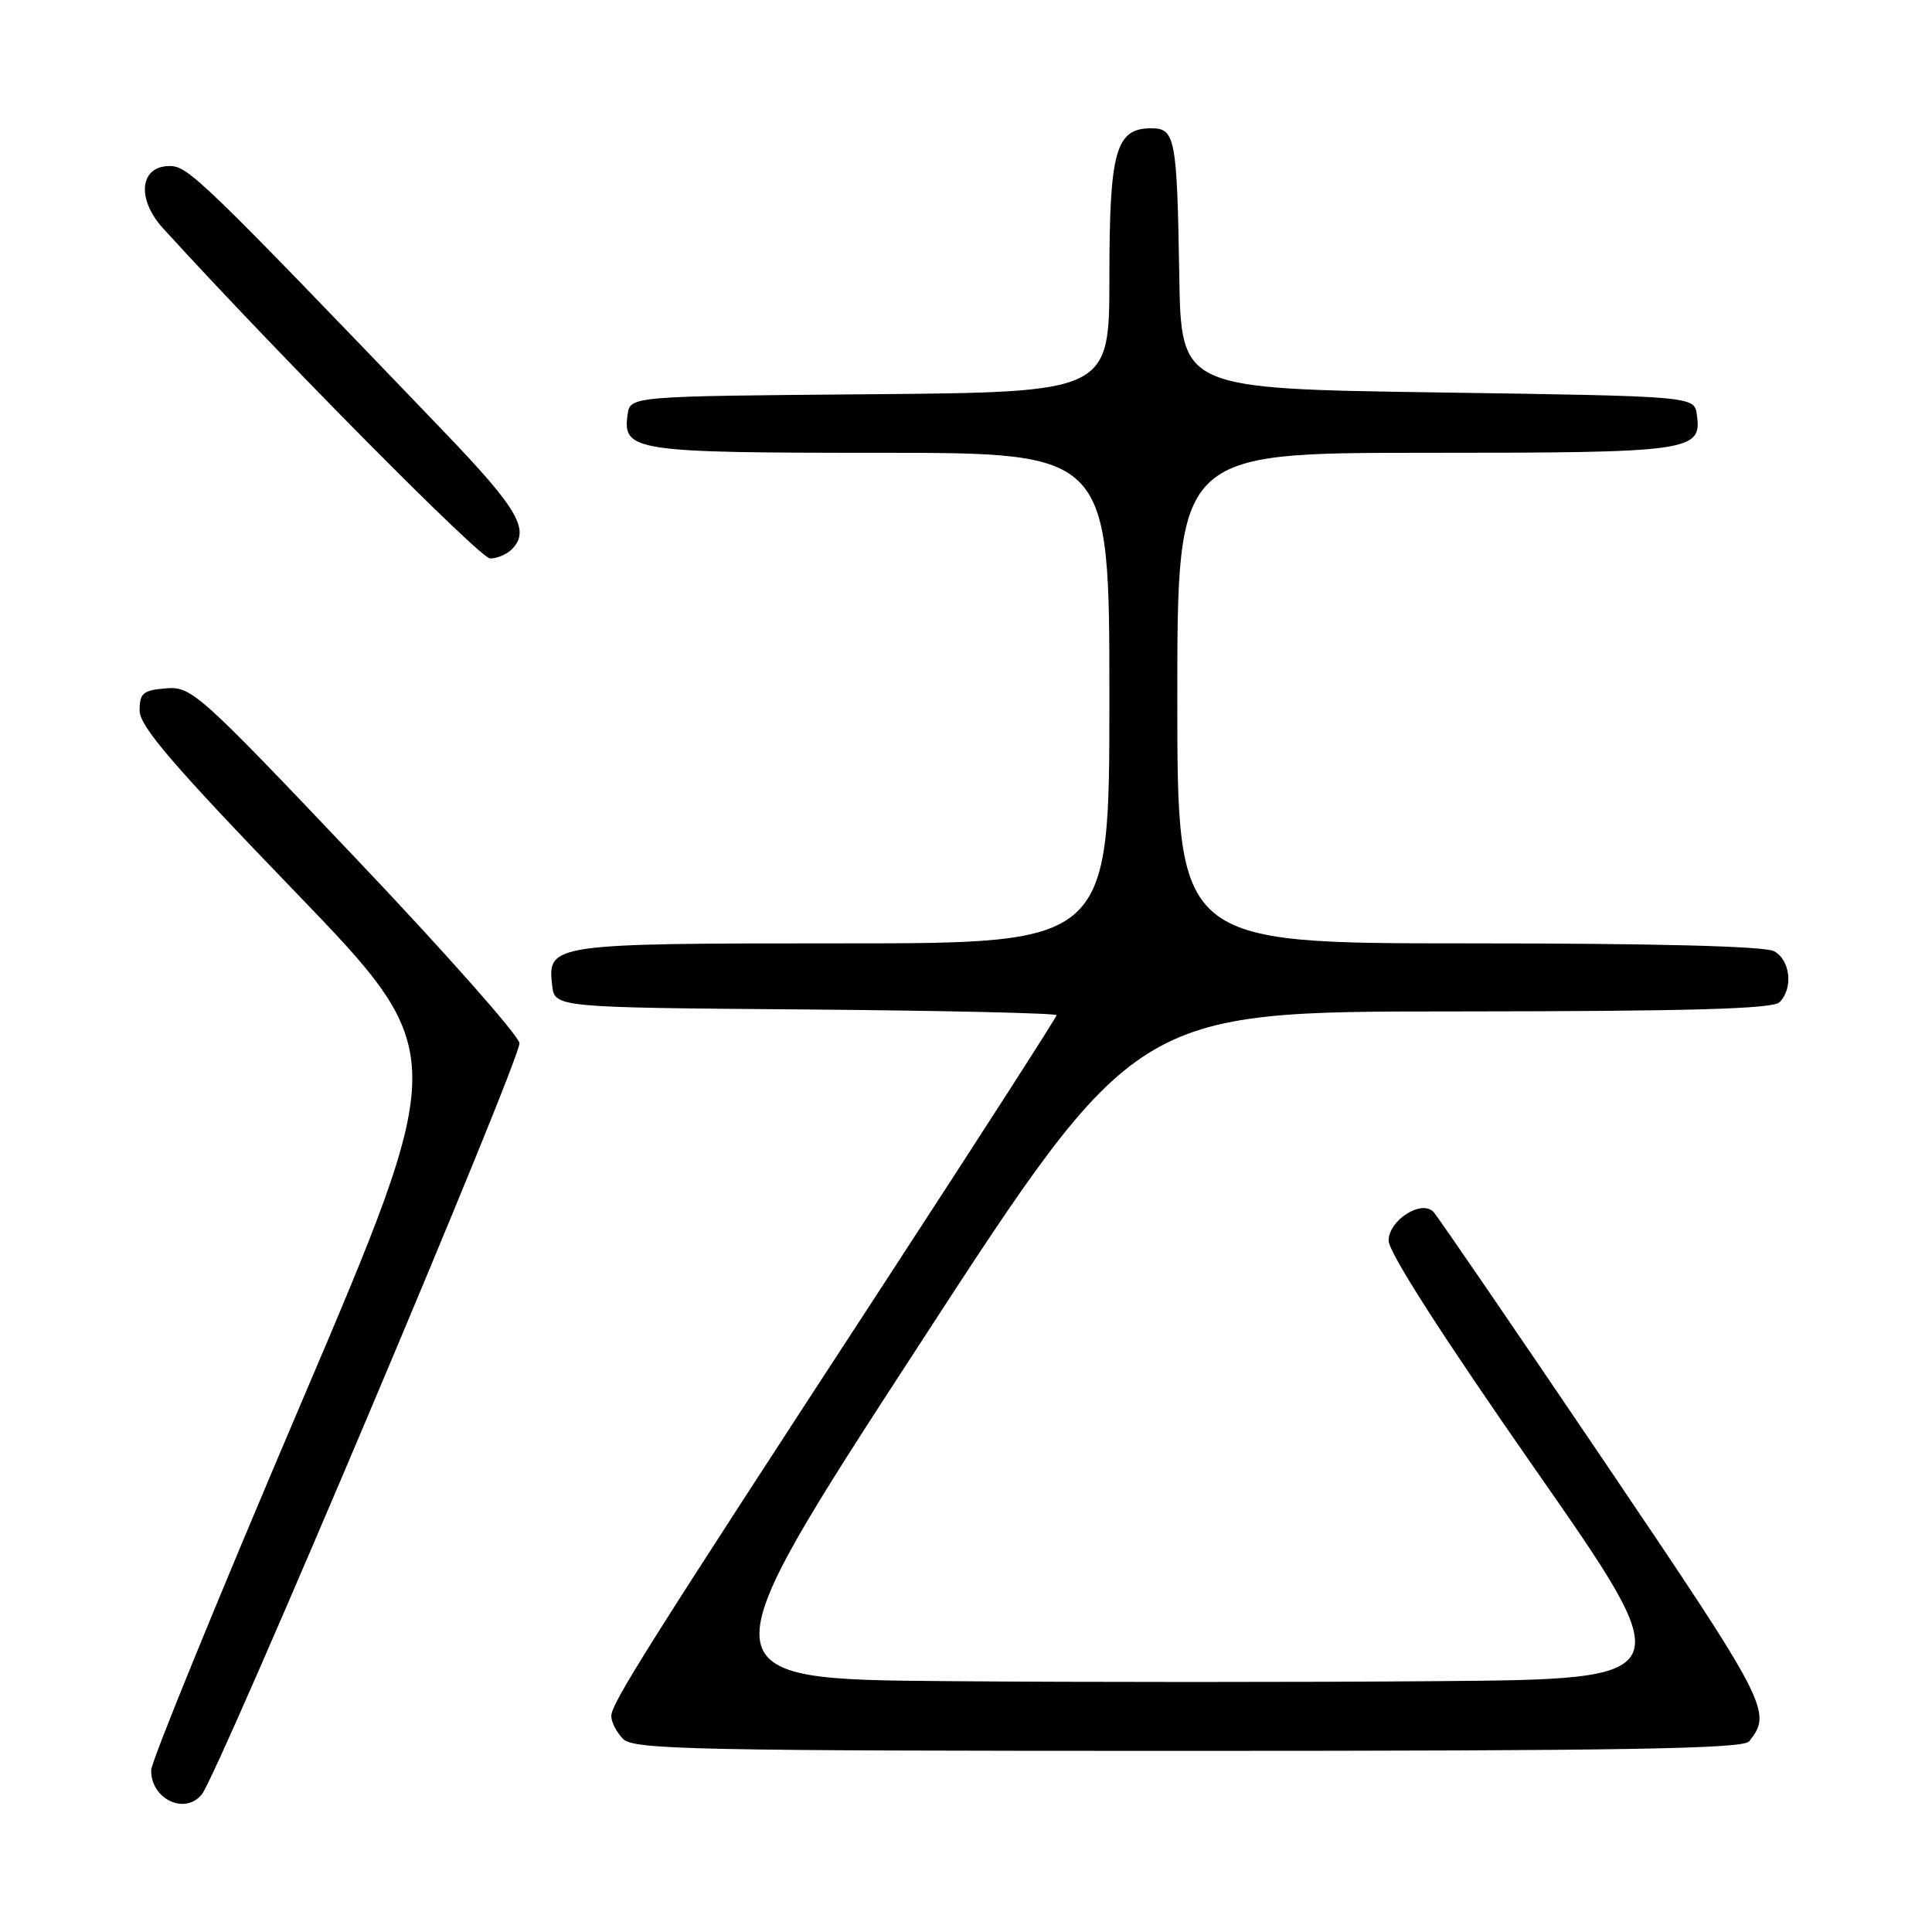 <?xml version="1.0" encoding="UTF-8" standalone="no"?>
<!DOCTYPE svg PUBLIC "-//W3C//DTD SVG 1.1//EN" "http://www.w3.org/Graphics/SVG/1.1/DTD/svg11.dtd" >
<svg xmlns="http://www.w3.org/2000/svg" xmlns:xlink="http://www.w3.org/1999/xlink" version="1.1" viewBox="0 0 256 256">
 <g >
 <path fill="currentColor"
d=" M 26.75 237.75 C 29.04 234.86 69.14 140.03 68.83 138.21 C 68.65 137.12 58.83 126.03 47.00 113.58 C 26.28 91.75 25.37 90.94 22.00 91.21 C 18.95 91.46 18.50 91.84 18.50 94.15 C 18.50 96.24 22.86 101.32 39.09 118.15 C 59.68 139.50 59.68 139.50 39.87 186.00 C 28.97 211.57 20.04 233.42 20.03 234.55 C 19.98 238.39 24.52 240.55 26.75 237.75 Z  M 231.76 230.75 C 234.87 226.85 234.38 225.90 212.43 193.43 C 200.55 175.87 190.43 161.08 189.94 160.58 C 188.34 158.92 184.00 161.70 184.00 164.39 C 184.00 165.94 191.12 177.04 203.41 194.67 C 222.82 222.50 222.82 222.50 190.41 222.76 C 172.58 222.91 143.37 222.91 125.50 222.76 C 92.99 222.50 92.99 222.50 121.75 178.27 C 150.50 134.03 150.50 134.03 192.55 134.02 C 223.90 134.00 234.91 133.69 235.80 132.80 C 237.64 130.96 237.23 127.19 235.07 126.04 C 233.83 125.37 219.24 125.00 194.57 125.00 C 156.00 125.00 156.00 125.00 156.00 92.50 C 156.00 60.00 156.00 60.00 188.81 60.00 C 224.18 60.00 225.53 59.81 224.84 54.94 C 224.50 52.50 224.50 52.50 190.50 52.00 C 156.50 51.50 156.50 51.50 156.26 36.50 C 155.96 18.25 155.73 17.00 152.54 17.00 C 147.84 17.00 147.00 19.99 147.00 36.71 C 147.00 51.97 147.00 51.97 115.25 52.24 C 83.50 52.50 83.50 52.50 83.16 54.94 C 82.47 59.77 83.99 60.00 116.69 60.00 C 147.00 60.00 147.00 60.00 147.00 92.50 C 147.00 125.00 147.00 125.00 111.69 125.00 C 73.02 125.00 72.54 125.07 73.16 130.55 C 73.50 133.50 73.50 133.50 106.75 133.76 C 125.04 133.91 140.00 134.25 140.00 134.52 C 140.00 134.79 129.80 150.65 117.34 169.76 C 85.62 218.38 81.00 225.71 81.00 227.39 C 81.00 228.20 81.71 229.56 82.57 230.43 C 83.97 231.83 92.14 232.00 157.45 232.00 C 214.89 232.00 230.97 231.73 231.76 230.75 Z  M 67.80 72.80 C 70.32 70.28 68.70 67.48 58.78 57.15 C 26.65 23.66 24.93 22.00 22.48 22.00 C 18.50 22.00 18.05 26.36 21.63 30.28 C 36.98 47.11 63.62 74.00 64.94 74.00 C 65.85 74.00 67.14 73.46 67.80 72.80 Z "/>
</g>
</svg>